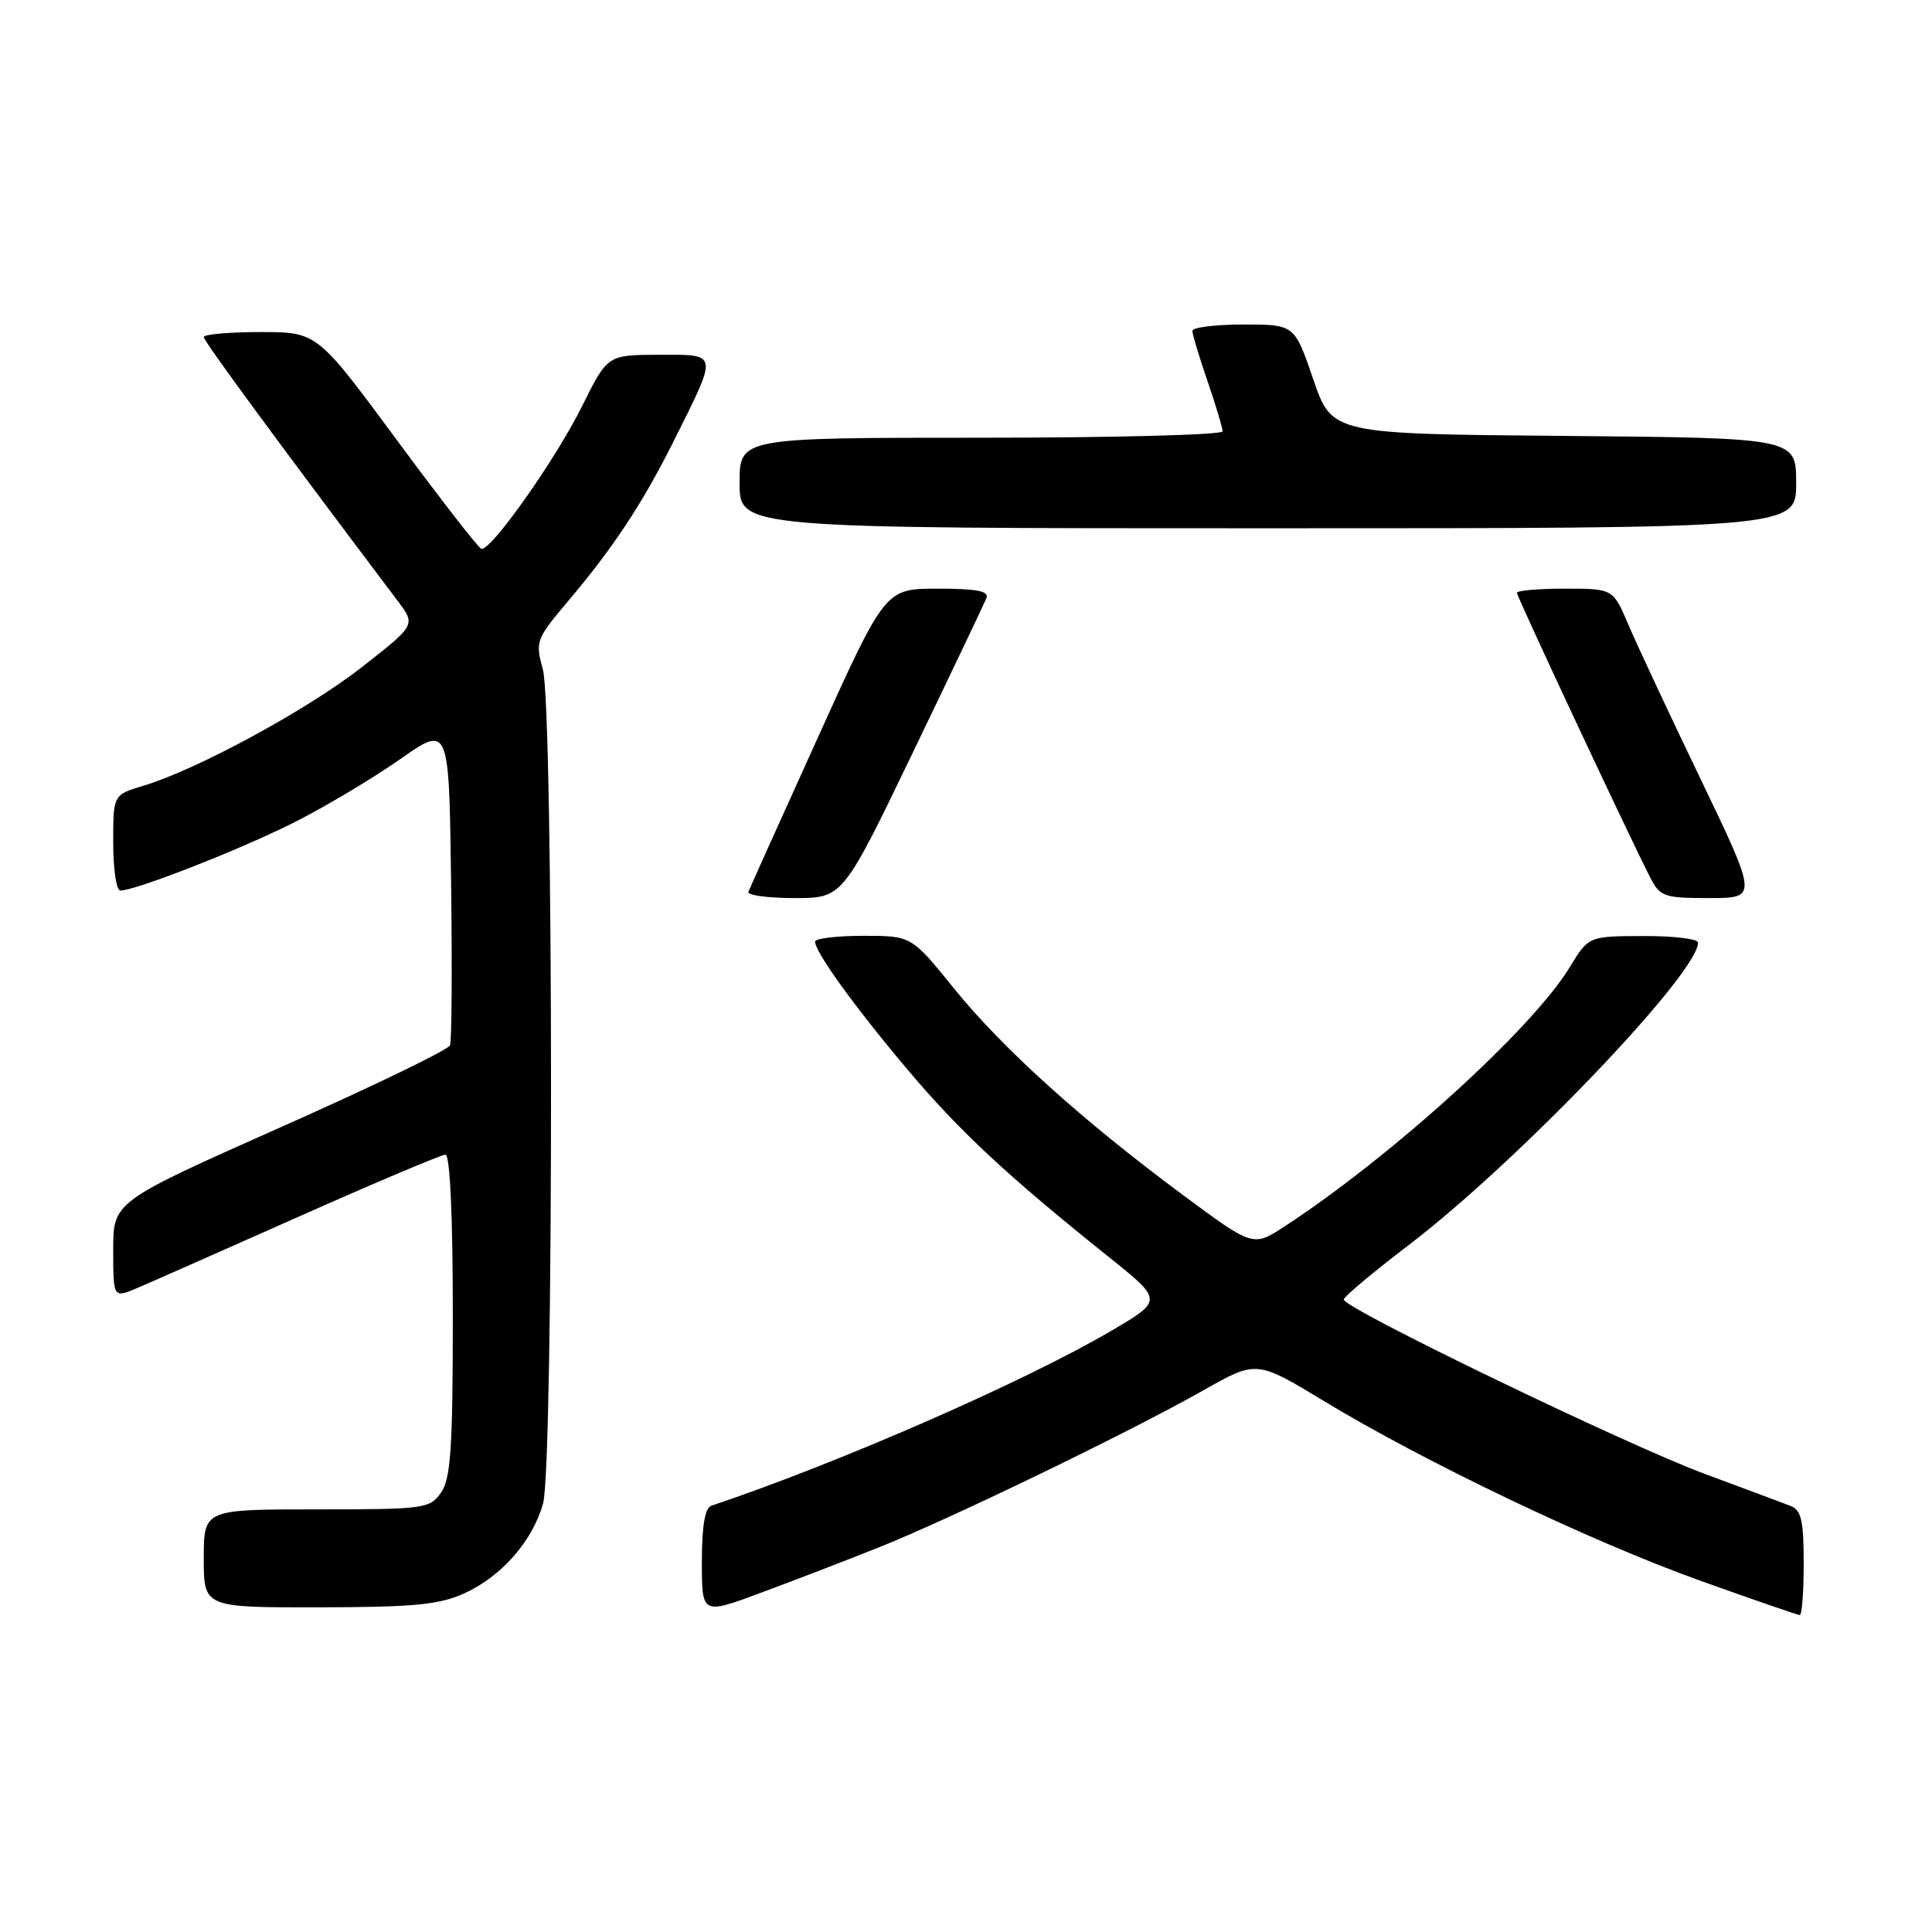 <?xml version="1.0" encoding="UTF-8" standalone="no"?>
<!DOCTYPE svg PUBLIC "-//W3C//DTD SVG 1.1//EN" "http://www.w3.org/Graphics/SVG/1.1/DTD/svg11.dtd" >
<svg xmlns="http://www.w3.org/2000/svg" xmlns:xlink="http://www.w3.org/1999/xlink" version="1.1" viewBox="0 0 256 256">
 <g >
 <path fill="currentColor"
d=" M 116.47 205.03 C 125.99 201.23 149.72 189.74 159.50 184.20 C 166.50 180.24 166.50 180.24 175.50 185.69 C 188.81 193.75 210.78 204.24 225.23 209.43 C 232.24 211.94 238.20 214.00 238.48 214.00 C 238.77 214.00 239.00 210.90 239.00 207.11 C 239.00 201.47 238.68 200.09 237.25 199.54 C 236.29 199.16 231.22 197.28 226.00 195.34 C 215.65 191.52 177.97 173.32 178.05 172.19 C 178.08 171.81 181.95 168.57 186.63 165.00 C 201.04 154.02 225.00 128.98 225.00 124.90 C 225.00 124.41 221.74 124.01 217.75 124.03 C 210.50 124.05 210.50 124.05 208.00 128.16 C 203.06 136.28 184.49 153.17 170.27 162.47 C 166.05 165.24 166.05 165.24 156.78 158.37 C 143.41 148.46 132.80 138.89 126.38 130.94 C 120.77 124.00 120.77 124.00 114.39 124.00 C 110.87 124.00 108.00 124.35 108.00 124.77 C 108.00 126.15 113.20 133.36 120.18 141.64 C 127.09 149.85 133.39 155.72 146.80 166.46 C 154.11 172.31 154.11 172.31 147.30 176.31 C 135.79 183.07 111.14 193.86 94.25 199.52 C 93.41 199.80 93.00 202.23 93.00 206.94 C 93.00 213.95 93.00 213.95 100.75 211.08 C 105.01 209.50 112.09 206.78 116.47 205.03 Z  M 61.54 211.12 C 66.47 208.88 70.57 204.19 71.96 199.22 C 73.38 194.09 73.36 93.83 71.93 88.68 C 70.91 85.01 71.03 84.68 75.25 79.68 C 81.27 72.57 85.11 66.75 89.24 58.50 C 95.20 46.58 95.27 47.00 87.32 47.01 C 80.50 47.03 80.50 47.03 77.16 53.76 C 73.64 60.87 65.00 73.10 63.78 72.72 C 63.38 72.60 58.33 66.09 52.54 58.25 C 42.02 44.00 42.02 44.00 34.51 44.00 C 30.38 44.00 27.00 44.30 27.00 44.66 C 27.00 45.21 36.33 57.91 52.72 79.66 C 55.09 82.81 55.09 82.81 47.96 88.39 C 40.71 94.06 26.11 101.99 18.95 104.13 C 15.00 105.32 15.00 105.32 15.00 111.66 C 15.00 115.15 15.42 118.00 15.94 118.00 C 17.99 118.00 31.91 112.54 39.00 108.96 C 43.12 106.88 49.42 103.12 53.00 100.61 C 59.50 96.05 59.50 96.05 59.77 116.75 C 59.92 128.13 59.86 137.93 59.63 138.51 C 59.41 139.10 49.28 144.00 37.11 149.40 C 15.00 159.24 15.00 159.24 15.00 165.63 C 15.00 172.03 15.00 172.03 18.25 170.64 C 20.04 169.88 29.72 165.60 39.77 161.13 C 49.82 156.66 58.49 153.00 59.02 153.00 C 59.63 153.00 60.00 161.10 60.00 174.28 C 60.00 191.92 59.73 195.94 58.44 197.78 C 56.95 199.91 56.25 200.00 41.94 200.00 C 27.00 200.00 27.00 200.00 27.00 206.50 C 27.00 213.00 27.00 213.00 42.25 212.98 C 54.88 212.96 58.19 212.64 61.54 211.12 Z  M 120.94 99.75 C 126.04 89.16 130.43 79.94 130.71 79.25 C 131.08 78.32 129.42 78.00 124.25 78.00 C 117.30 78.00 117.30 78.00 108.40 97.66 C 103.50 108.47 99.35 117.70 99.17 118.16 C 98.98 118.62 101.72 119.00 105.25 119.00 C 111.67 119.00 111.67 119.00 120.94 99.75 Z  M 225.35 103.25 C 221.18 94.59 216.87 85.36 215.76 82.75 C 213.73 78.00 213.73 78.00 207.37 78.00 C 203.87 78.00 201.00 78.25 201.00 78.55 C 201.00 79.07 215.70 110.47 218.65 116.25 C 219.96 118.82 220.47 119.00 226.48 119.00 C 232.91 119.00 232.91 119.00 225.35 103.25 Z  M 238.00 64.01 C 238.00 58.03 238.00 58.03 207.25 57.76 C 176.50 57.50 176.50 57.50 174.01 50.25 C 171.53 43.00 171.53 43.00 164.76 43.00 C 161.04 43.00 158.00 43.38 158.00 43.84 C 158.00 44.31 158.90 47.30 160.00 50.50 C 161.10 53.70 162.00 56.69 162.00 57.16 C 162.00 57.62 147.60 58.00 130.00 58.00 C 98.00 58.00 98.00 58.00 98.00 64.00 C 98.00 70.00 98.00 70.00 168.00 70.00 C 238.00 70.00 238.00 70.00 238.00 64.01 Z "/>
</g>
</svg>